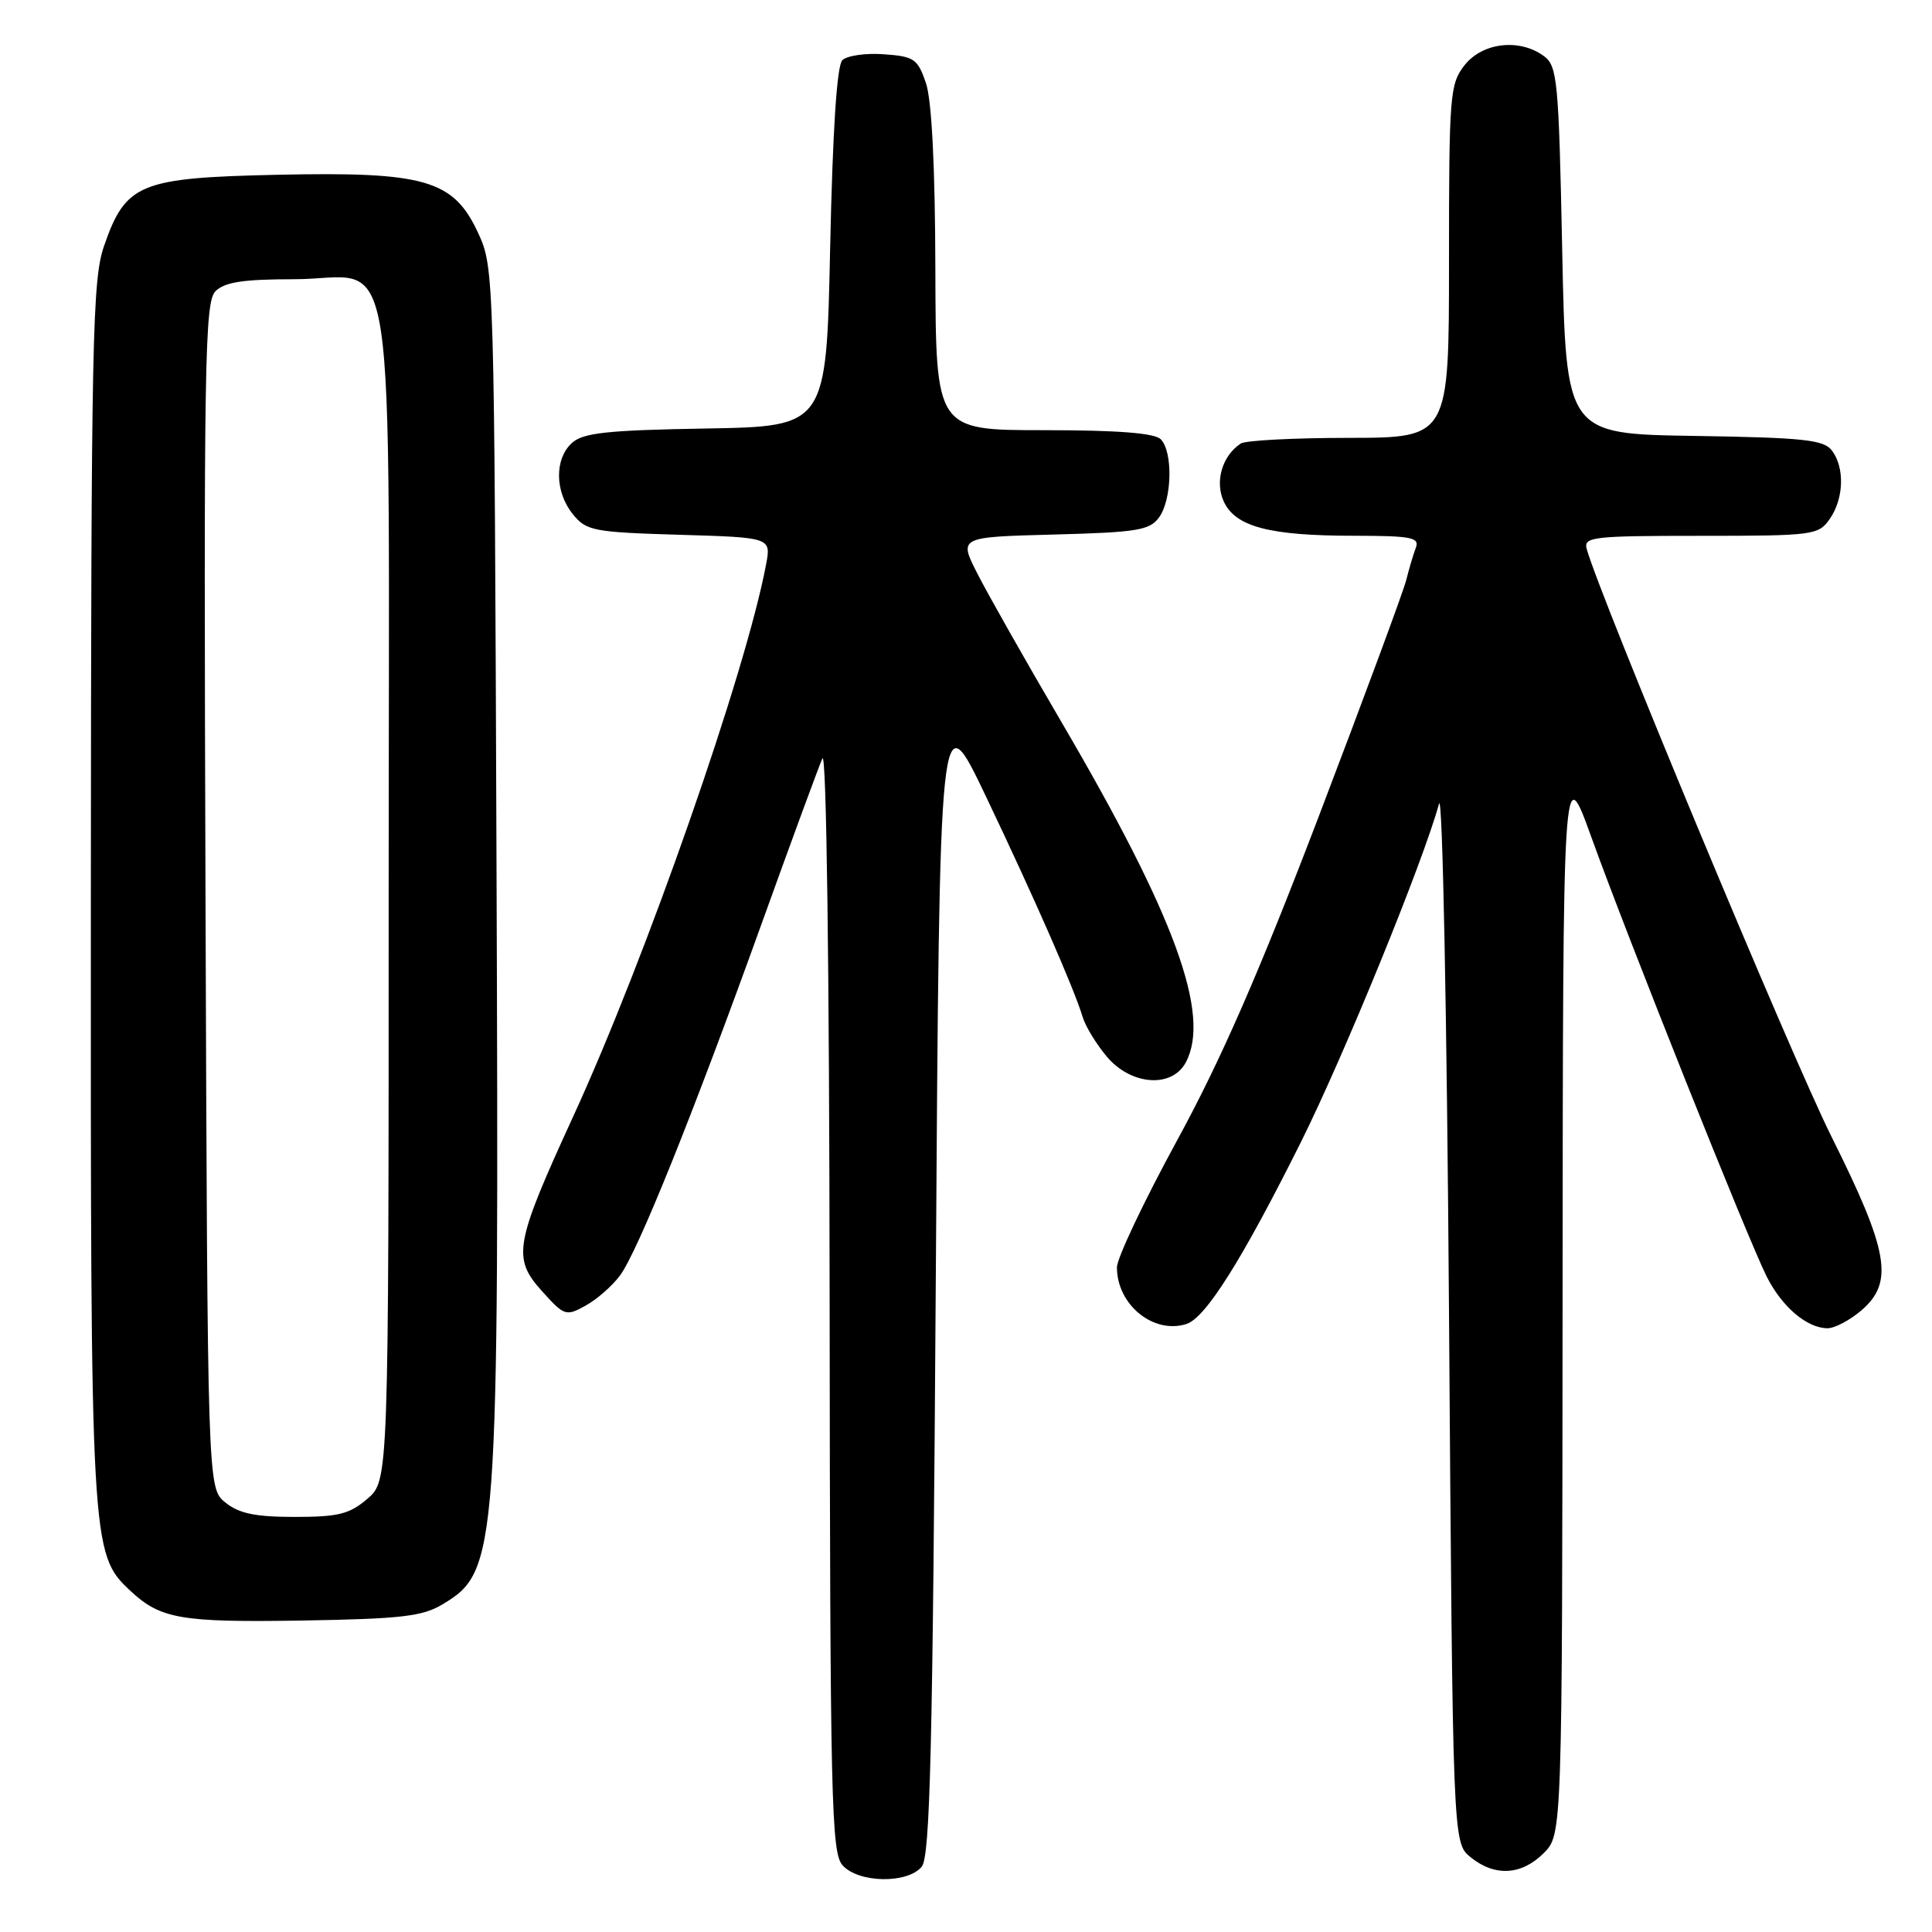<?xml version="1.0" encoding="UTF-8" standalone="no"?>
<!DOCTYPE svg PUBLIC "-//W3C//DTD SVG 1.1//EN" "http://www.w3.org/Graphics/SVG/1.1/DTD/svg11.dtd" >
<svg xmlns="http://www.w3.org/2000/svg" xmlns:xlink="http://www.w3.org/1999/xlink" version="1.1" viewBox="0 0 256 256">
 <g >
 <path fill="currentColor"
d=" M 122.13 247.35 C 123.25 245.99 123.59 232.01 124.00 169.17 C 124.50 92.65 124.50 92.65 130.66 105.57 C 137.14 119.16 142.31 130.96 143.46 134.76 C 143.83 136.00 145.27 138.36 146.66 140.01 C 149.87 143.82 155.28 144.22 157.12 140.78 C 160.49 134.48 155.69 121.34 140.61 95.61 C 135.82 87.43 130.81 78.58 129.48 75.95 C 127.05 71.16 127.05 71.16 139.61 70.83 C 150.66 70.54 152.34 70.27 153.58 68.56 C 155.31 66.19 155.44 59.84 153.80 58.20 C 152.98 57.38 148.09 57.00 138.30 57.00 C 124.00 57.00 124.00 57.00 123.94 35.75 C 123.91 22.05 123.46 13.26 122.69 11.00 C 121.60 7.80 121.13 7.47 117.11 7.19 C 114.70 7.01 112.23 7.37 111.61 7.98 C 110.89 8.71 110.33 17.35 110.00 32.80 C 109.50 56.50 109.50 56.50 93.55 56.78 C 80.49 57.00 77.27 57.35 75.80 58.68 C 73.45 60.80 73.51 65.17 75.91 68.14 C 77.69 70.34 78.63 70.52 90.00 70.86 C 102.18 71.22 102.18 71.22 101.51 74.79 C 98.84 89.04 85.59 126.96 75.95 147.94 C 68.17 164.89 67.85 166.69 71.84 171.11 C 74.78 174.37 74.99 174.44 77.60 173.00 C 79.09 172.18 81.14 170.38 82.16 169.00 C 84.52 165.80 91.73 147.91 100.88 122.50 C 104.84 111.50 108.48 101.60 108.97 100.50 C 109.51 99.30 109.89 127.89 109.93 171.92 C 109.99 238.78 110.15 245.51 111.65 247.17 C 113.78 249.52 120.23 249.63 122.13 247.35 Z  M 204.55 245.55 C 207.00 243.09 207.00 243.09 207.05 171.80 C 207.10 100.50 207.10 100.50 210.89 111.00 C 215.71 124.37 231.66 164.34 234.11 169.18 C 236.14 173.19 239.45 176.00 242.17 176.00 C 243.11 176.00 245.13 174.93 246.65 173.63 C 250.98 169.90 250.28 165.83 242.66 150.57 C 237.33 139.89 212.02 79.12 210.25 72.75 C 209.80 71.14 210.99 71.00 225.33 71.00 C 240.27 71.00 240.95 70.91 242.44 68.78 C 244.32 66.10 244.46 62.00 242.75 59.71 C 241.68 58.27 239.05 57.99 224.50 57.76 C 207.50 57.50 207.50 57.50 207.00 33.17 C 206.54 10.55 206.36 8.74 204.56 7.42 C 201.33 5.06 196.44 5.63 194.07 8.63 C 192.11 11.13 192.00 12.51 192.00 34.63 C 192.00 58.00 192.00 58.00 178.75 58.02 C 171.46 58.02 165.00 58.36 164.40 58.77 C 161.94 60.41 160.95 63.80 162.15 66.44 C 163.68 69.79 168.19 70.99 179.36 70.99 C 187.05 71.00 188.13 71.21 187.60 72.59 C 187.27 73.47 186.70 75.38 186.34 76.84 C 185.98 78.30 180.79 92.32 174.81 108.00 C 166.88 128.79 161.79 140.45 155.97 151.11 C 151.59 159.15 148.00 166.71 148.00 167.93 C 148.00 172.88 152.83 176.82 157.20 175.44 C 159.75 174.63 164.57 166.97 172.40 151.29 C 178.12 139.80 188.54 114.29 190.68 106.50 C 191.14 104.81 191.72 134.26 192.00 173.84 C 192.50 244.18 192.50 244.18 194.86 246.09 C 198.07 248.69 201.60 248.49 204.55 245.55 Z  M 58.66 212.57 C 65.98 208.18 66.13 206.10 65.79 114.50 C 65.50 36.21 65.48 35.46 63.36 30.88 C 60.10 23.82 56.33 22.73 36.69 23.16 C 18.50 23.56 16.66 24.31 13.79 32.58 C 12.24 37.06 12.08 44.78 12.04 118.07 C 12.00 205.02 12.04 205.87 17.23 210.75 C 21.24 214.52 23.93 214.99 40.00 214.73 C 53.17 214.51 55.98 214.19 58.66 212.57 Z  M 29.86 199.09 C 27.50 197.18 27.50 197.18 27.23 118.68 C 26.99 48.05 27.12 40.02 28.55 38.59 C 29.76 37.38 32.23 37.00 38.92 37.00 C 52.92 37.00 51.50 27.81 51.50 118.69 C 51.50 196.17 51.50 196.17 48.69 198.59 C 46.32 200.63 44.84 201.00 39.06 201.00 C 33.82 201.00 31.67 200.55 29.86 199.09 Z "/>
</g>
</svg>